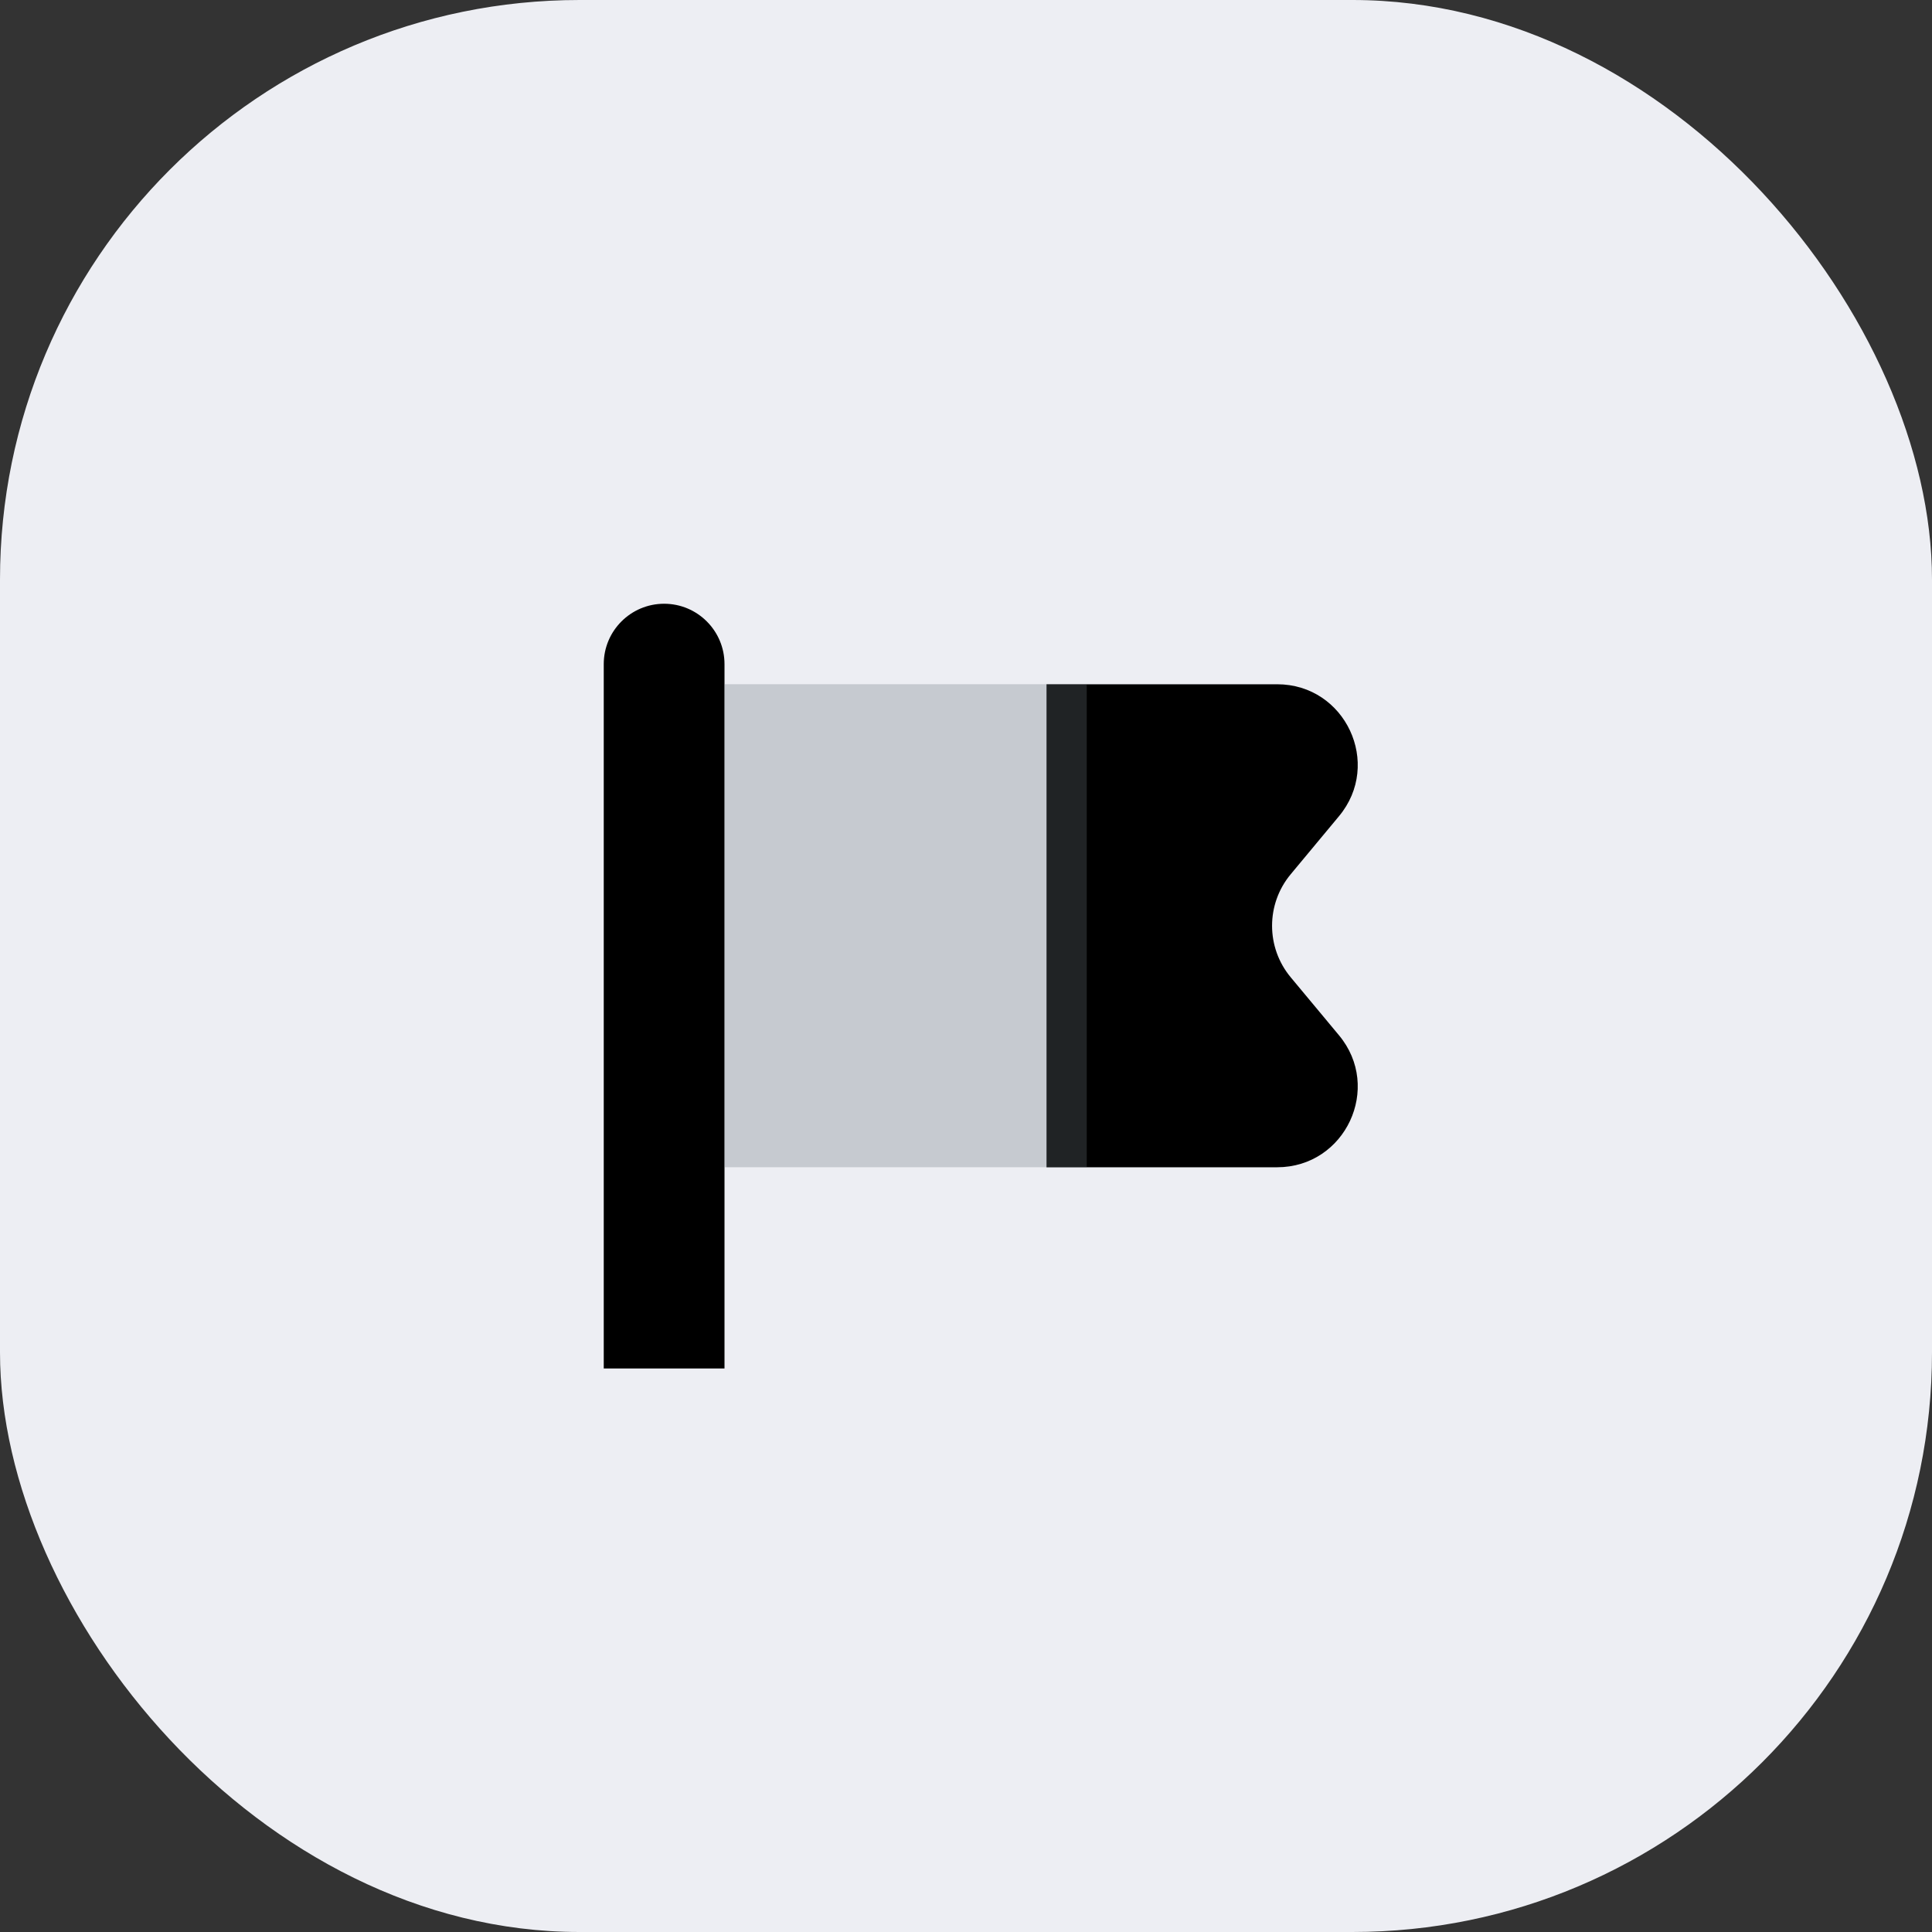 <svg width="40" height="40" viewBox="0 0 40 40" fill="none" xmlns="http://www.w3.org/2000/svg">
<rect x="0" y="0" width="40" height="40" fill="#333333" stroke="none"/>
<rect width="40" height="40" rx="12" fill="#EDEEF3"/>
<path d="M13.75 12.5C14.44 12.5 15 13.06 15 13.75V28.333H12.5V13.75C12.5 13.06 13.06 12.5 13.75 12.5Z" fill="black"/>
<path d="M26.442 14.167C27.855 14.167 28.626 15.815 27.721 16.9L26.723 18.1C26.208 18.718 26.208 19.616 26.723 20.234L27.721 21.433C28.626 22.518 27.855 24.166 26.442 24.167H21.667V14.167H26.442Z" fill="black"/>
<path opacity="0.3" d="M22.5 14.166H15V24.166H22.5V14.166Z" fill="#6C757D"/>
</svg>
